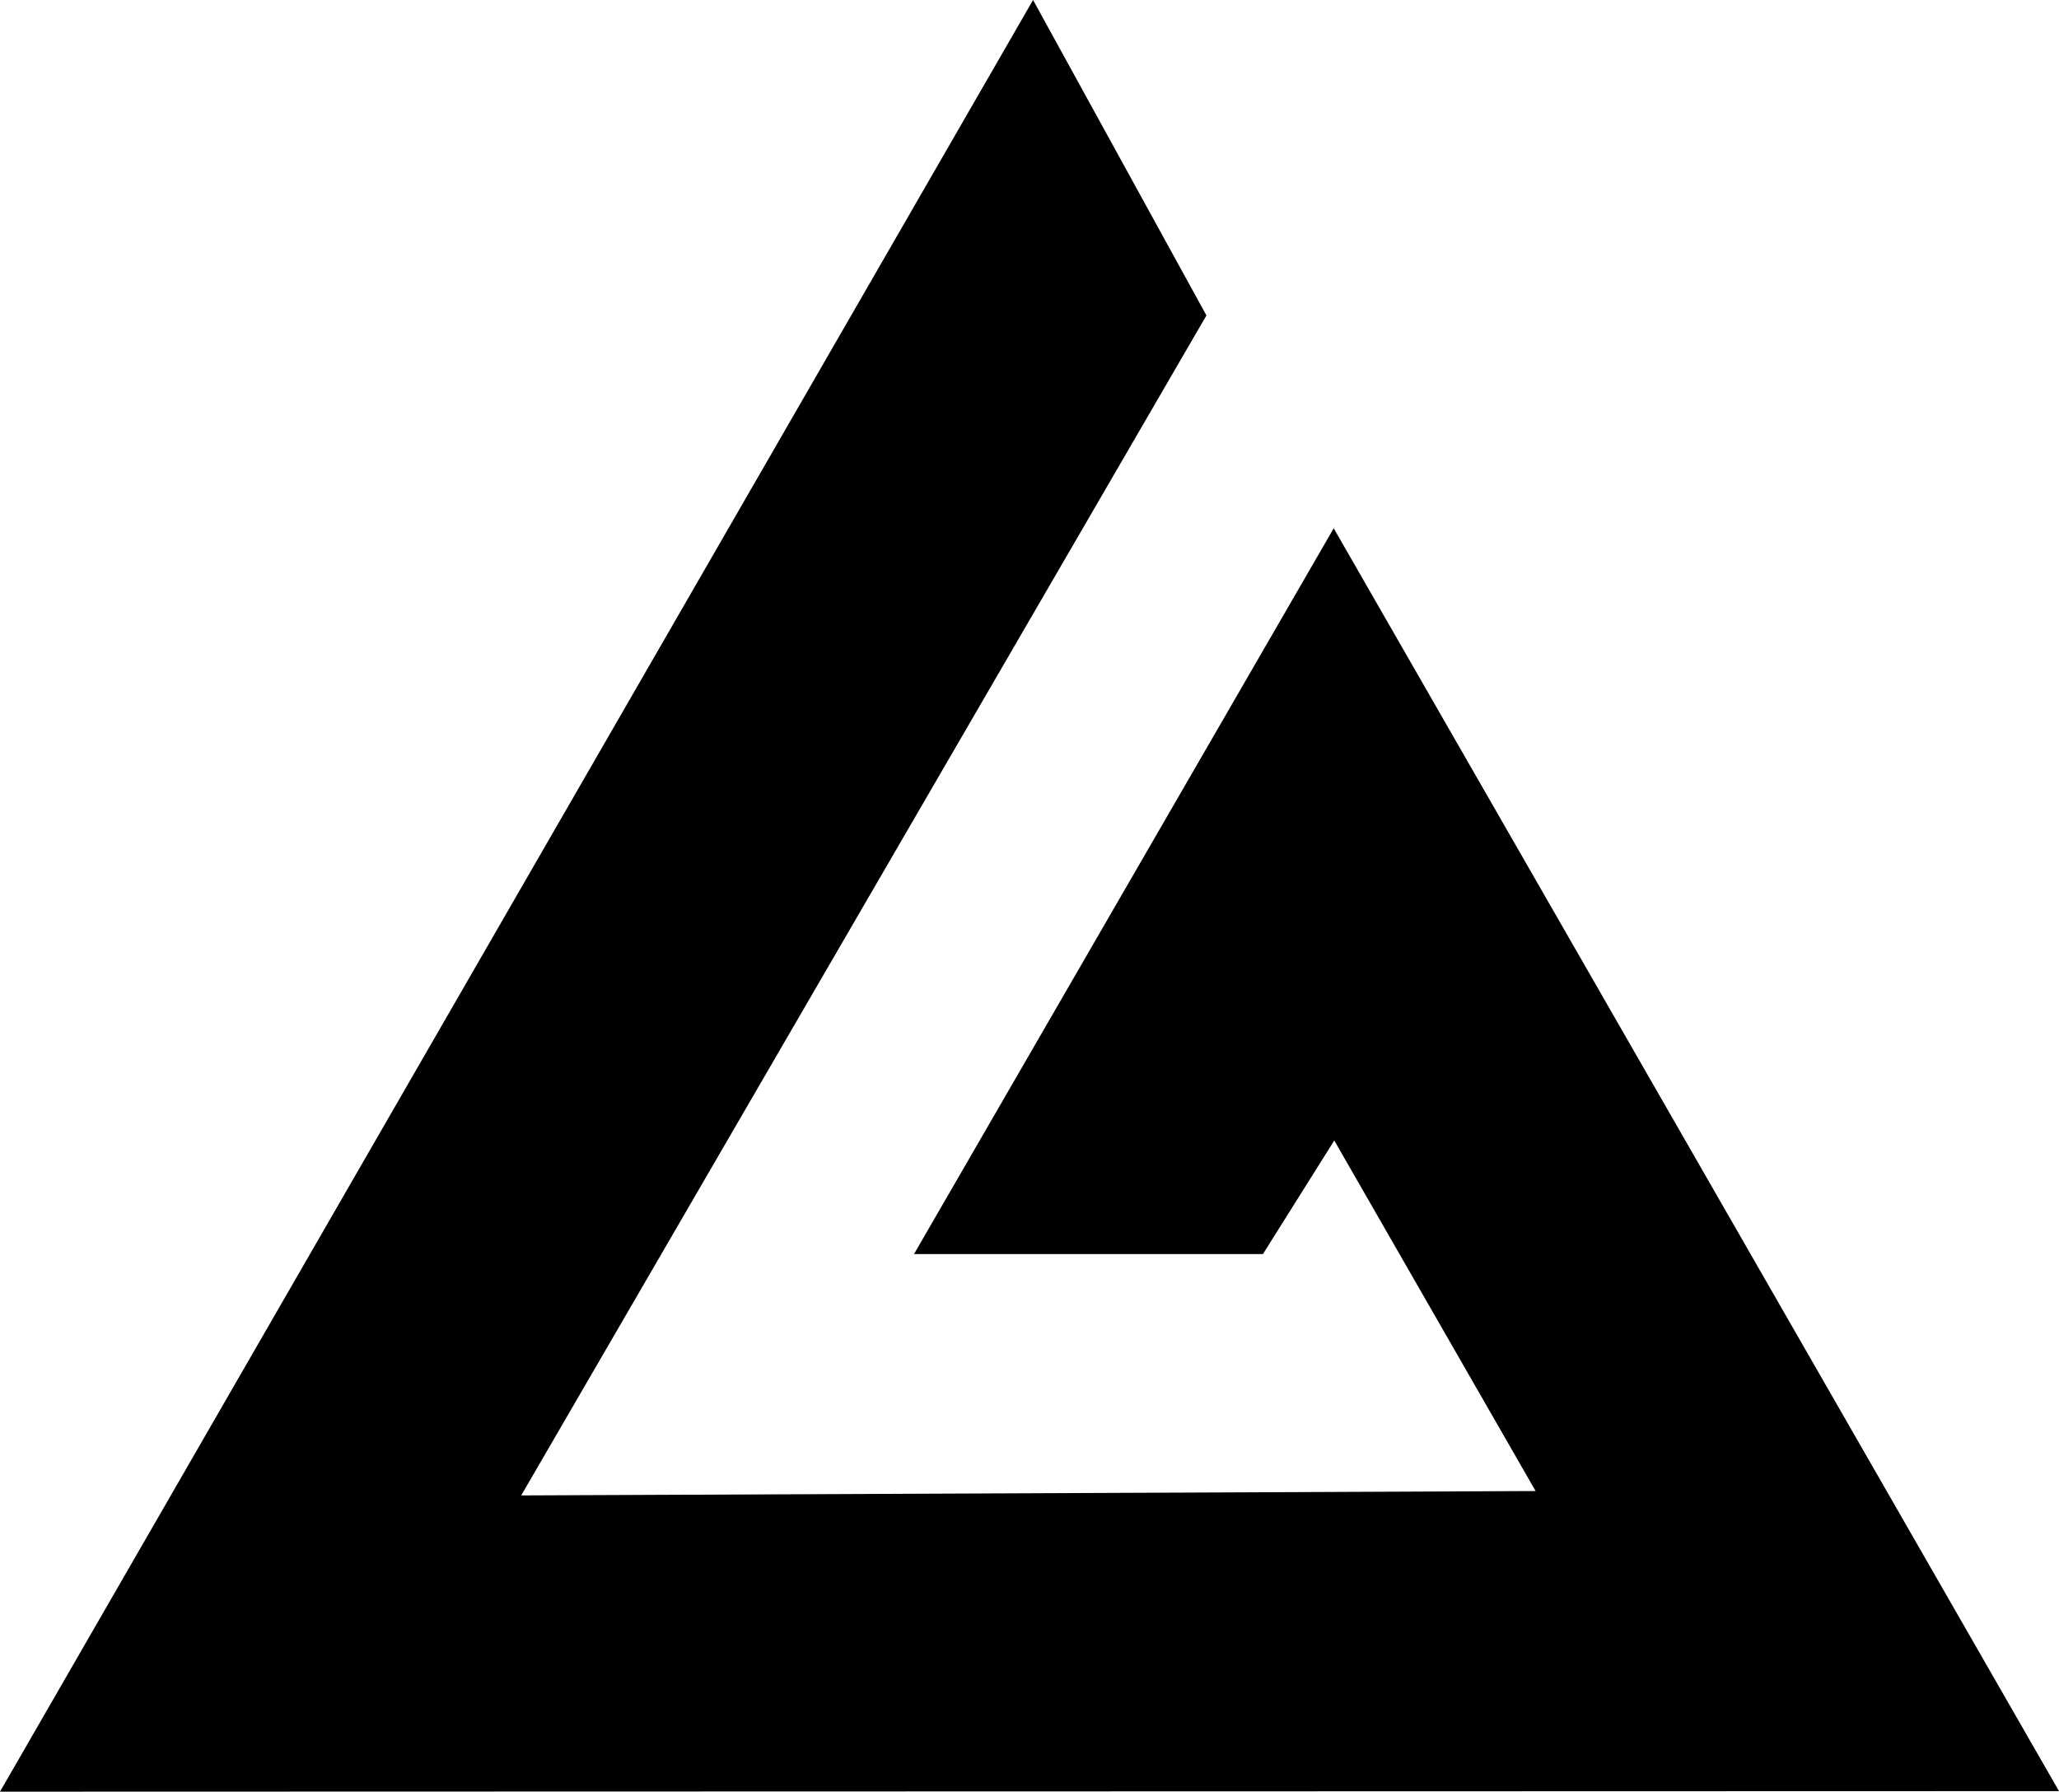 <?xml version="1.0" encoding="utf-8"?>
<!-- Generator: Adobe Illustrator 19.0.0, SVG Export Plug-In . SVG Version: 6.00 Build 0)  -->
<svg version="1.1" id="Layer_1" xmlns="http://www.w3.org/2000/svg" xmlns:xlink="http://www.w3.org/1999/xlink" x="0px" y="0px"
	 viewBox="280 -149.6 375.3 326.6" style="enable-background:new 280 -149.6 375.3 326.6;" xml:space="preserve">
<polygon points="523.2,58.3 559.9,122.2 375,123 499.9,-92.1 468.3,-149.6 280,177 655.3,176.9 523.1,-53.3 446.6,79 510.2,79 "/>
</svg>
